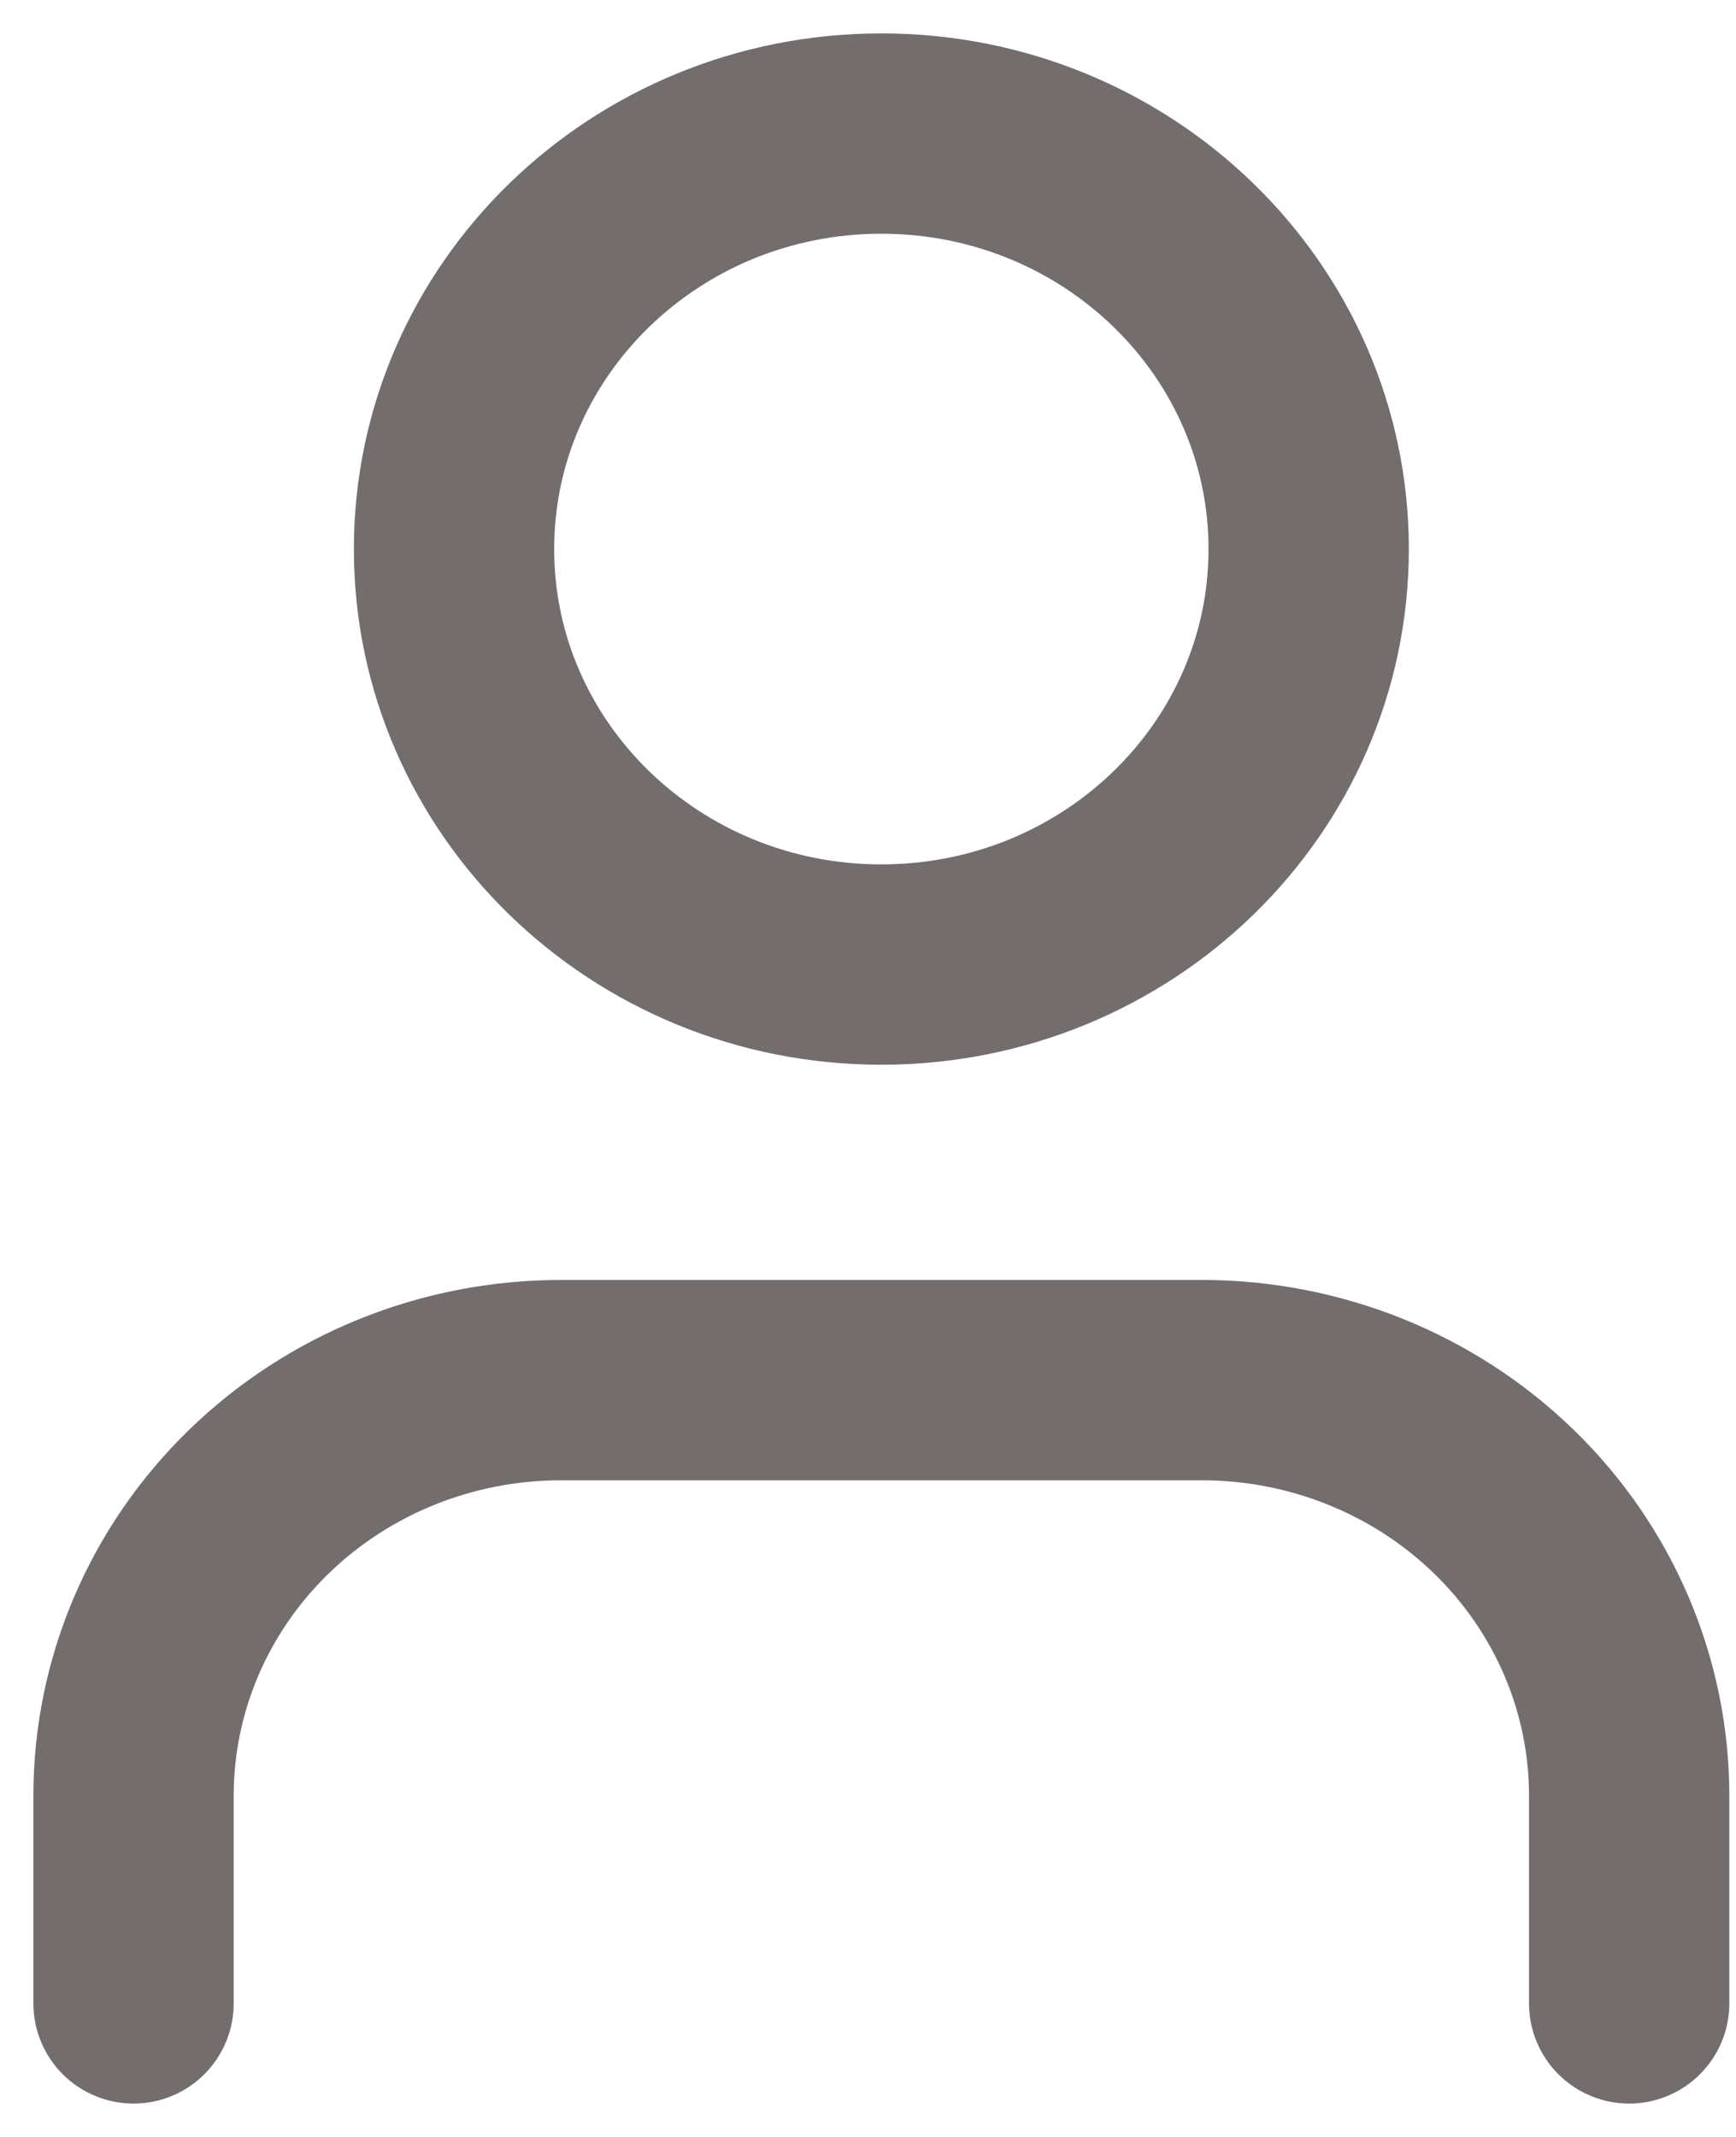<svg width="26" height="32" viewBox="0 0 26 32" fill="none" xmlns="http://www.w3.org/2000/svg">
  <path id="Vector"
        d="M24.4 30V26.889C24.4 25.239 23.726 23.656 22.526 22.489C21.325 21.322 19.697 20.667 18 20.667H8.4C6.703 20.667 5.075 21.322 3.875 22.489C2.674 23.656 2 25.239 2 26.889V30M19.6 8.222C19.6 11.659 16.735 14.444 13.2 14.444C9.665 14.444 6.8 11.659 6.8 8.222C6.8 4.786 9.665 2 13.2 2C16.735 2 19.6 4.786 19.6 8.222Z"
        stroke="#736D6D" stroke-width="3" stroke-linecap="round" stroke-linejoin="round"/>
</svg>
